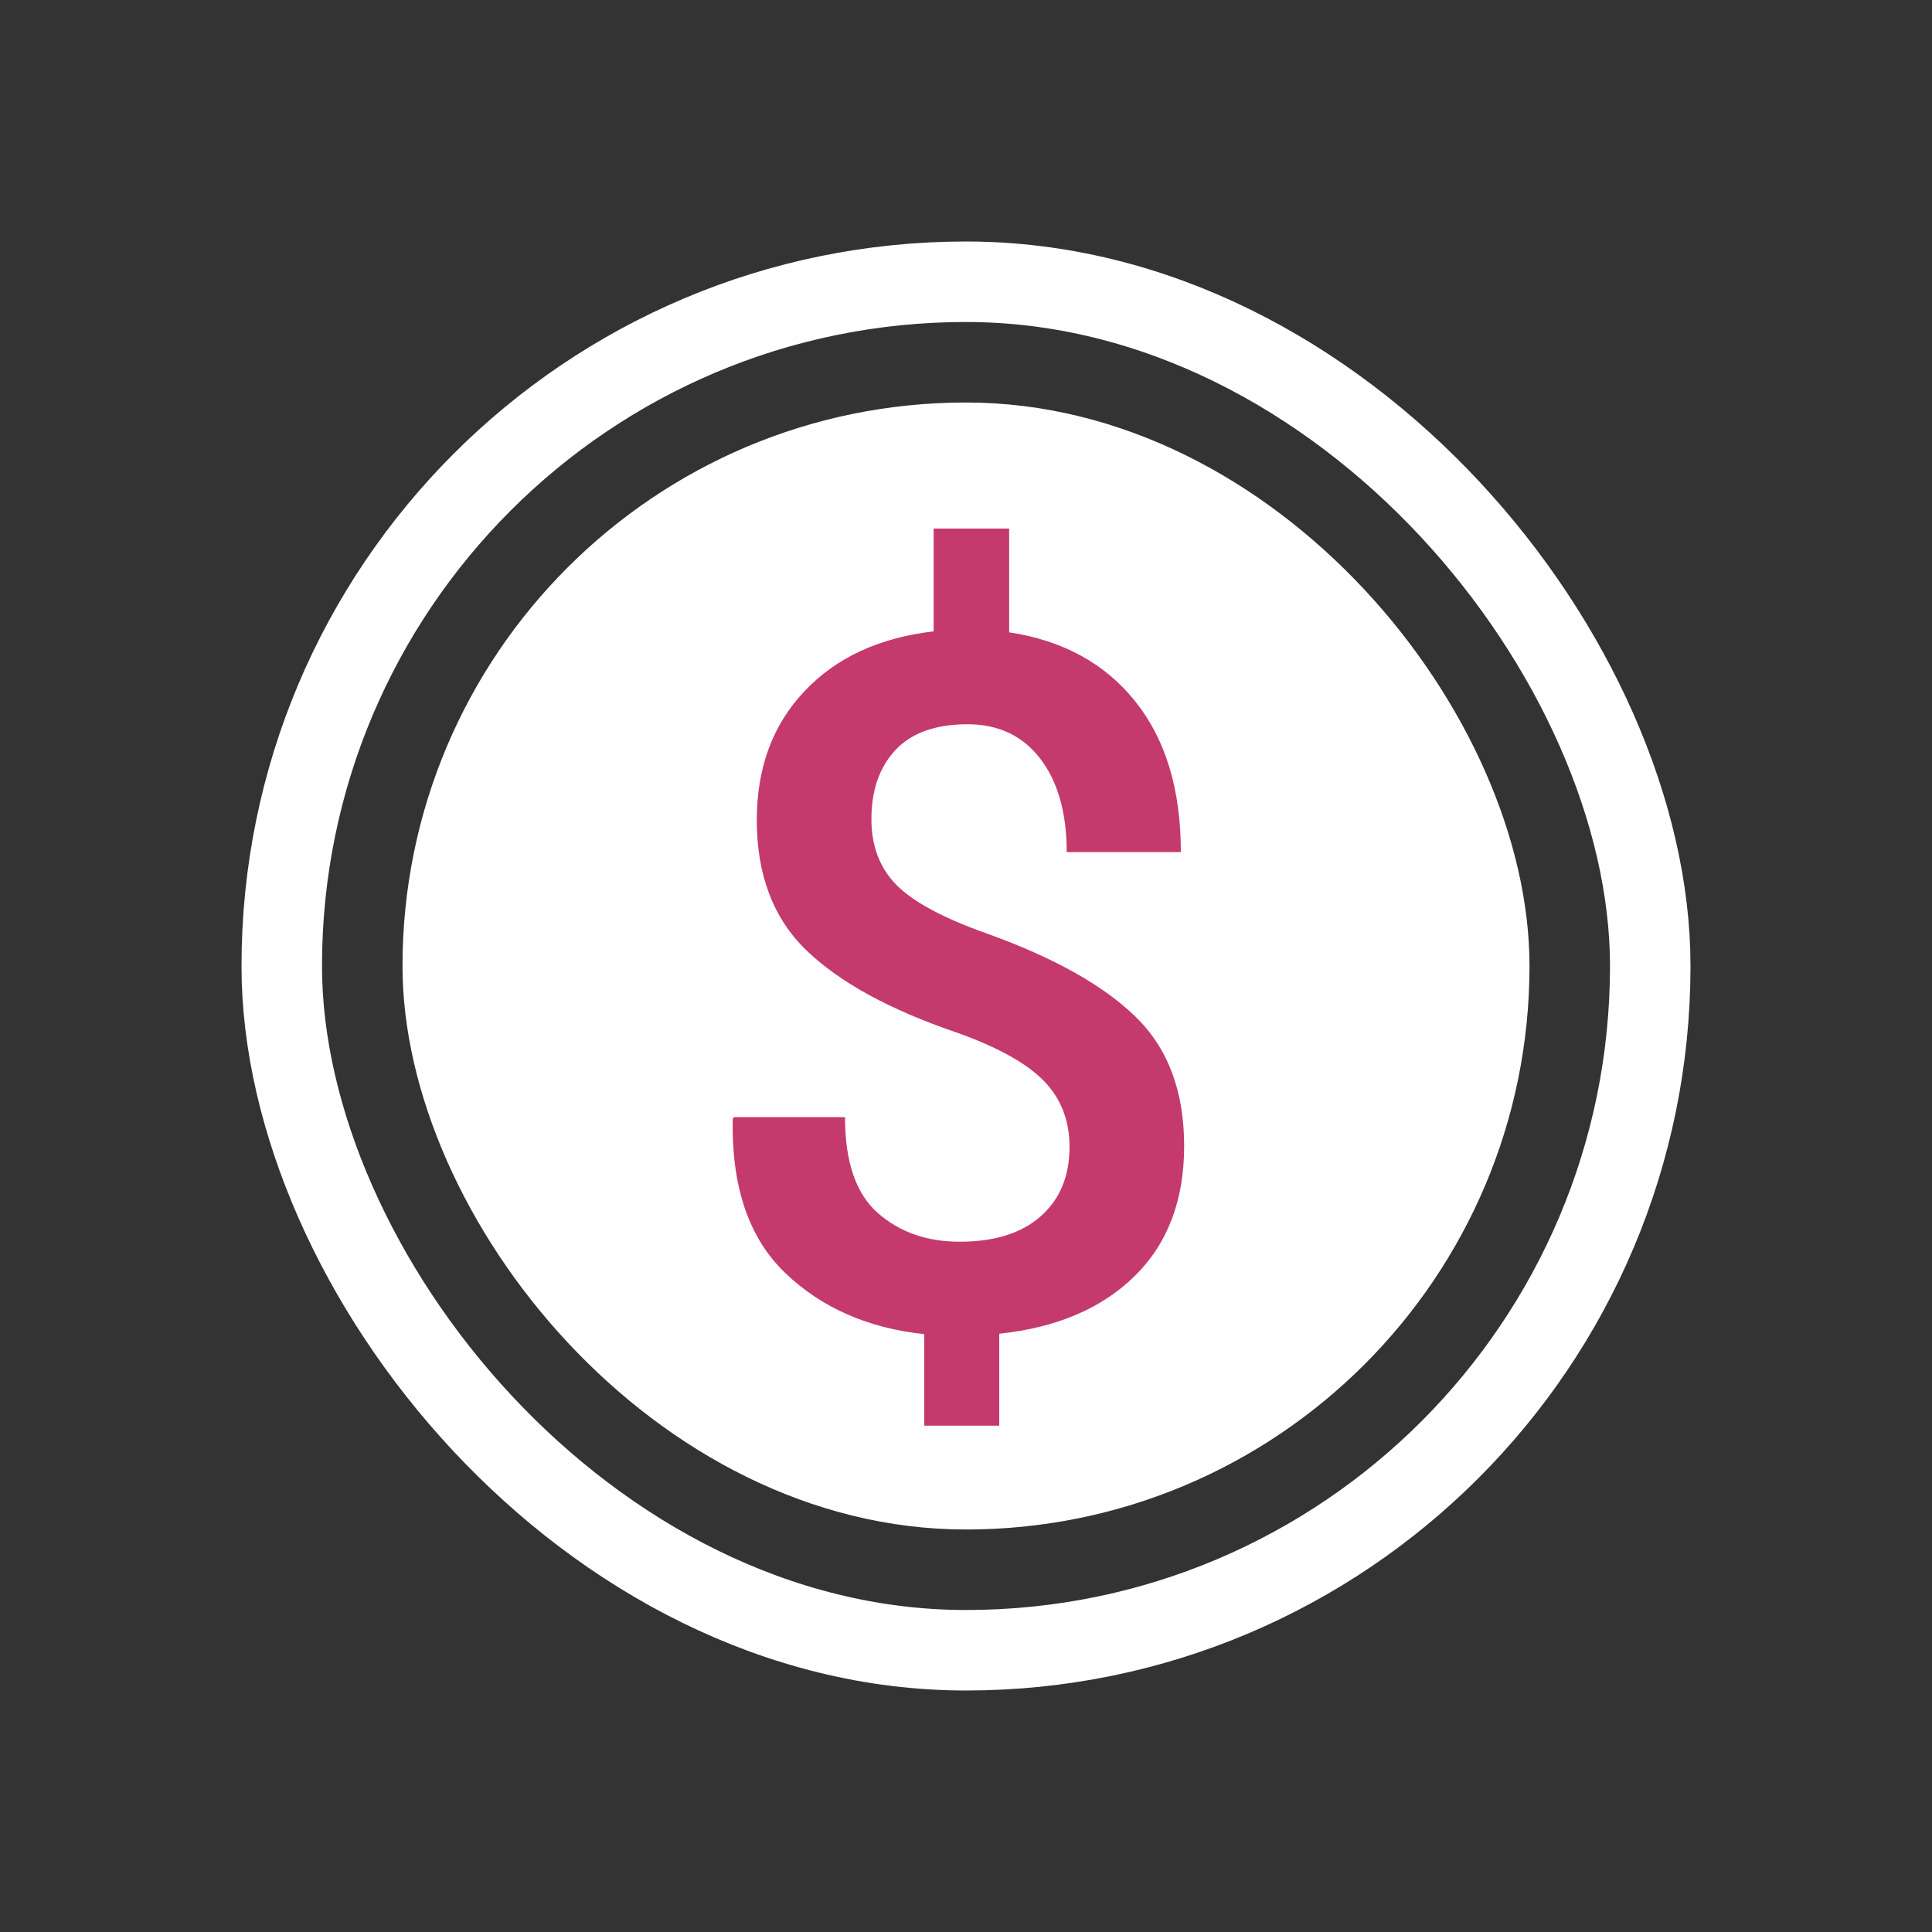 <?xml version="1.0" encoding="UTF-8"?>
<svg width="24px" height="24px" viewBox="0 0 24 24" version="1.1" xmlns="http://www.w3.org/2000/svg" xmlns:xlink="http://www.w3.org/1999/xlink">
    <rect x="0" y="0" width="24" height="24" fill="#333333" stroke="none"/>
    <!-- Generator: Sketch 53.2 (72643) - https://sketchapp.com -->
    <title>ic_charity</title>
    <desc>Created with Sketch.</desc>
    <g id="panel-assets" stroke="none" stroke-width="1" fill="none" fill-rule="evenodd">
        <g id="Group-4" transform="translate(3, 3)">
            <rect id="Rectangle-Copy-8" stroke="#FFFFFF" x="0.5" y="0.5" width="17" height="17" rx="8.5"></rect>
            <rect id="Rectangle-Copy-13" fill="#FFFFFF" x="2" y="2" width="14" height="14" rx="7"></rect>
            <path d="M10.286,11.247 C10.286,10.915 10.177,10.64 9.961,10.421 C9.744,10.202 9.382,10.003 8.874,9.823 C8.05,9.542 7.431,9.203 7.019,8.807 C6.607,8.41 6.401,7.87 6.401,7.187 C6.401,6.538 6.598,6.005 6.993,5.587 C7.387,5.169 7.923,4.921 8.598,4.843 L8.598,3.566 L9.536,3.566 L9.536,4.855 C10.204,4.956 10.726,5.242 11.103,5.713 C11.48,6.184 11.669,6.808 11.669,7.585 L10.251,7.585 C10.251,7.097 10.141,6.71 9.923,6.425 C9.704,6.14 9.403,5.997 9.02,5.997 C8.622,5.997 8.323,6.104 8.124,6.317 C7.925,6.53 7.825,6.816 7.825,7.175 C7.825,7.511 7.929,7.784 8.138,7.995 C8.347,8.206 8.723,8.407 9.266,8.599 C10.091,8.896 10.704,9.239 11.106,9.63 C11.509,10.021 11.71,10.556 11.71,11.236 C11.71,11.911 11.505,12.45 11.094,12.853 C10.684,13.255 10.124,13.493 9.413,13.568 L9.413,14.71 L8.481,14.71 L8.481,13.573 C7.782,13.499 7.207,13.246 6.756,12.815 C6.304,12.383 6.087,11.747 6.102,10.907 L6.114,10.878 L7.497,10.878 C7.497,11.433 7.633,11.829 7.904,12.068 C8.175,12.306 8.514,12.425 8.921,12.425 C9.354,12.425 9.69,12.32 9.928,12.109 C10.167,11.898 10.286,11.611 10.286,11.247 Z" id="$" fill="#C43A6D" fill-rule="nonzero"></path>
        </g>
    </g>
</svg>